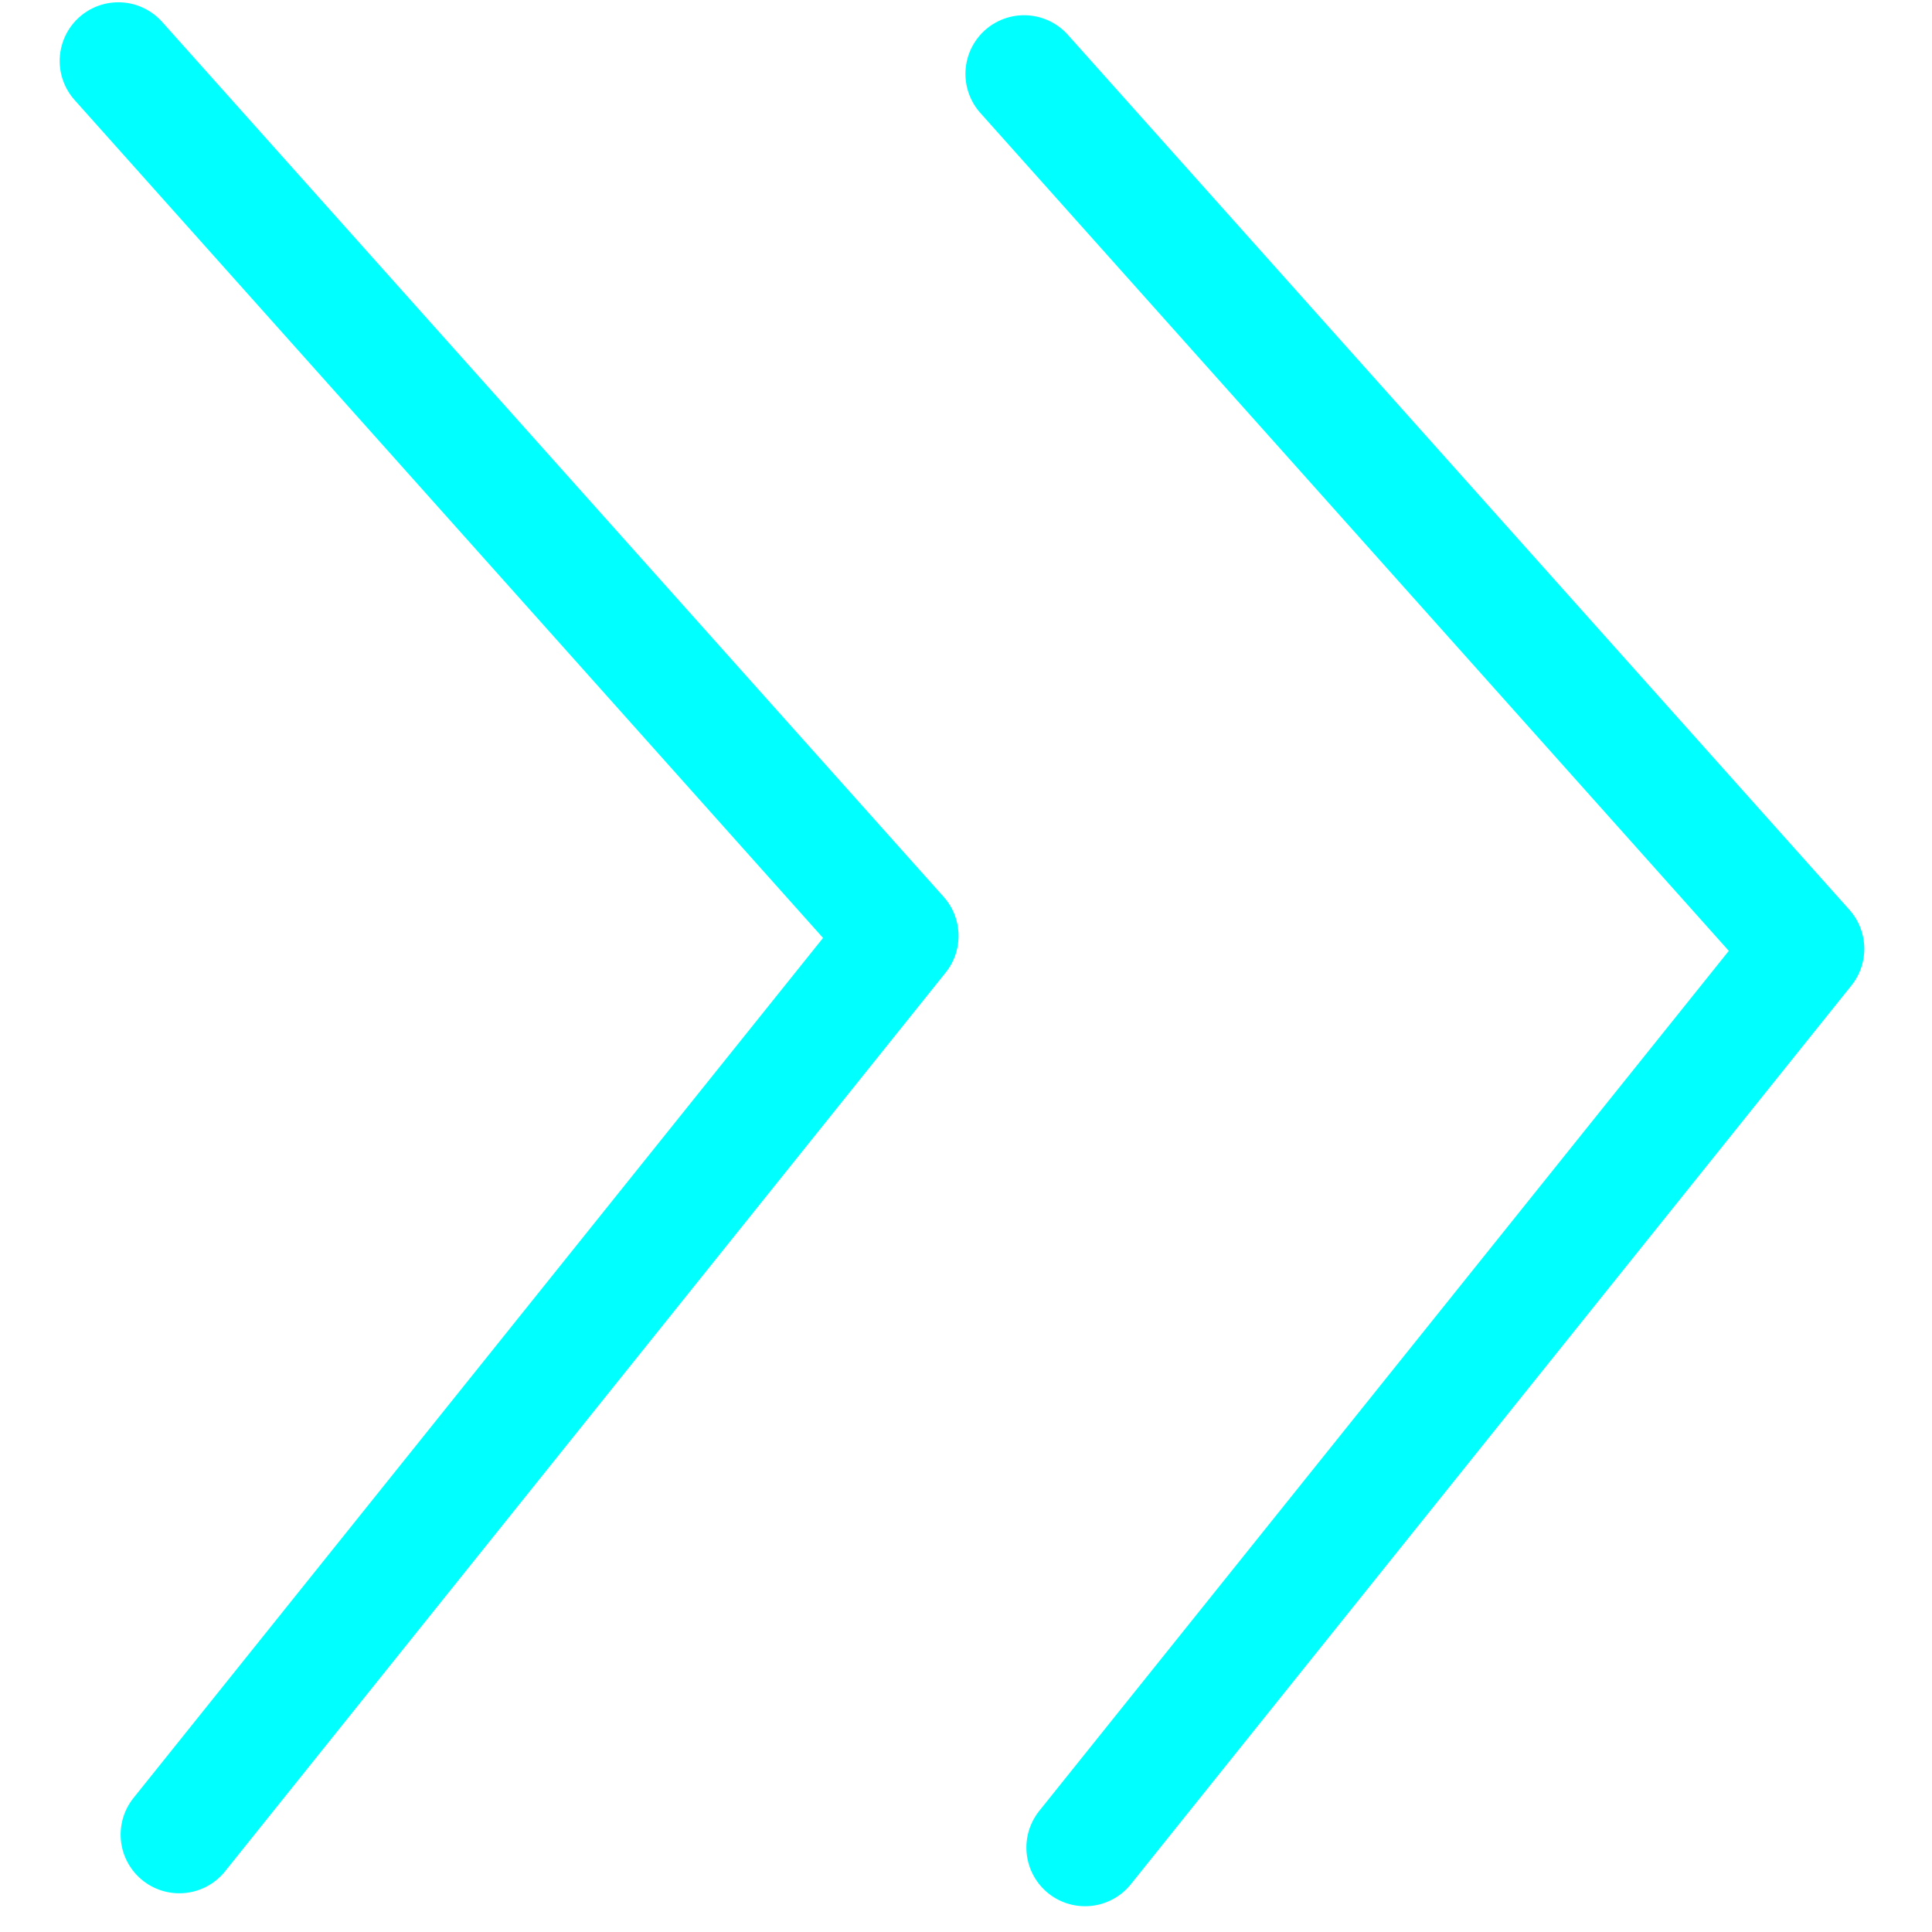 <?xml version="1.0" encoding="UTF-8"?>
<!-- Created with Inkscape (http://www.inkscape.org/) -->
<svg id="svg1" width="18.216mm" height="18.216mm" version="1.1" viewBox="0 0 18.216 18.216" xml:space="preserve" xmlns="http://www.w3.org/2000/svg"><g id="layer1" transform="translate(-76.729 -103.98)" stroke="#0ff"><g id="time-control-arrow-5" transform="matrix(-5.37 1.074 1.074 5.37 561.22 36.753)" aria-lable="Previous Year" title="Go to previous year"><path id="path7" d="m88.98-5.17-1.024 1.741 1.52 1.274" fill="none" stroke="#0ff" stroke-linecap="round" stroke-linejoin="round" stroke-width=".202"/></g><g id="g2" transform="matrix(-5.37 1.074 1.074 5.37 569.76 36.875)" aria-lable="Previous Year" title="Go to previous year"><path id="path1" d="m88.98-5.17-1.024 1.741 1.52 1.274" fill="none" stroke="#0ff" stroke-linecap="round" stroke-linejoin="round" stroke-width=".202"/></g></g></svg>
